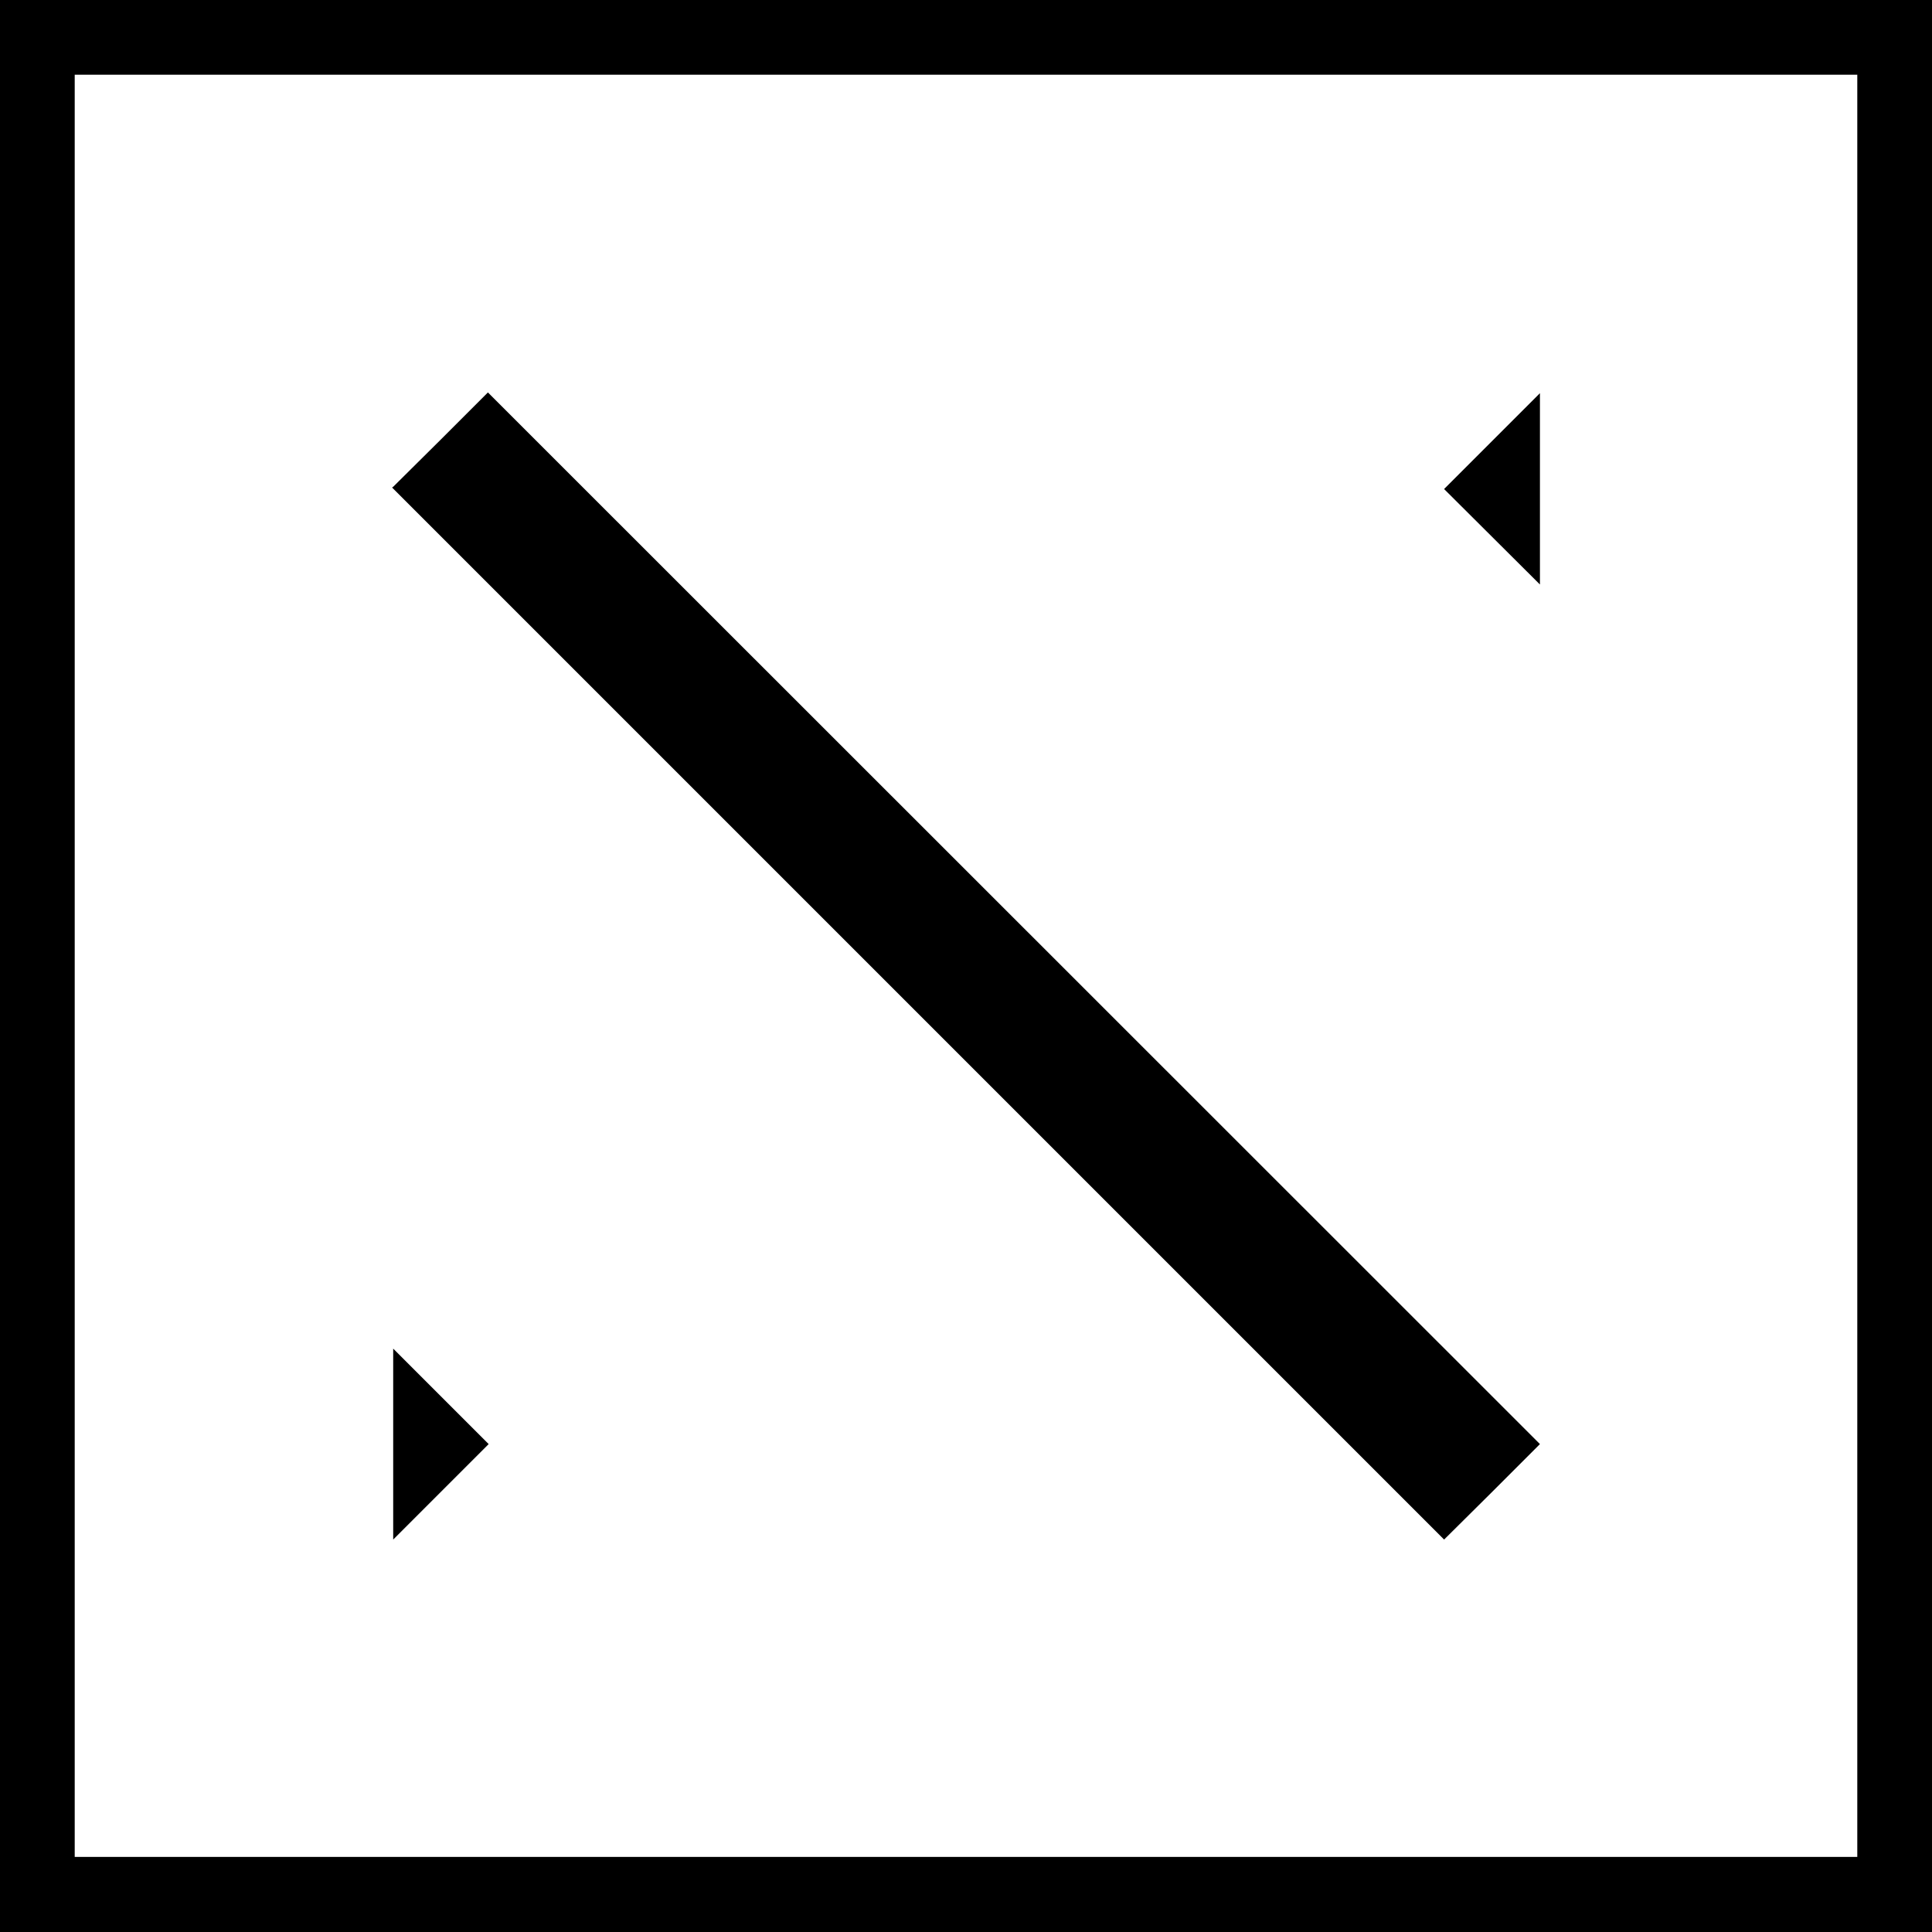 <?xml version="1.0" encoding="utf-8"?>
<!-- Generator: Adobe Illustrator 25.1.0, SVG Export Plug-In . SVG Version: 6.00 Build 0)  -->
<svg version="1.1" id="logo-svg" xmlns="http://www.w3.org/2000/svg" xmlns:xlink="http://www.w3.org/1999/xlink" x="0px" y="0px"
	 viewBox="0 0 512 512" style="enable-background:new 0 0 512 512;" xml:space="preserve">
<polygon class="st0 diagonaal" points="395.4,370 129.3,104 116.6,116.7 104.2,129 103.9,129.2 104.2,129.5 116.9,142.2 382.7,408 395.4,395.4 
	408.1,382.7 "/>
<polygon class="st0 top-driehoek" points="382.7,129.6 408.1,154.9 408.1,104.2 "/>
<polygon class="st0 bottom-driehoek" points="104.2,357.4 104.2,408 129.5,382.7 "/>
<path class="st0 kader" d="M492.2,19.8v472.3H19.8V19.8H492.2 M512,0H0v512h512V0z"/>
</svg>
